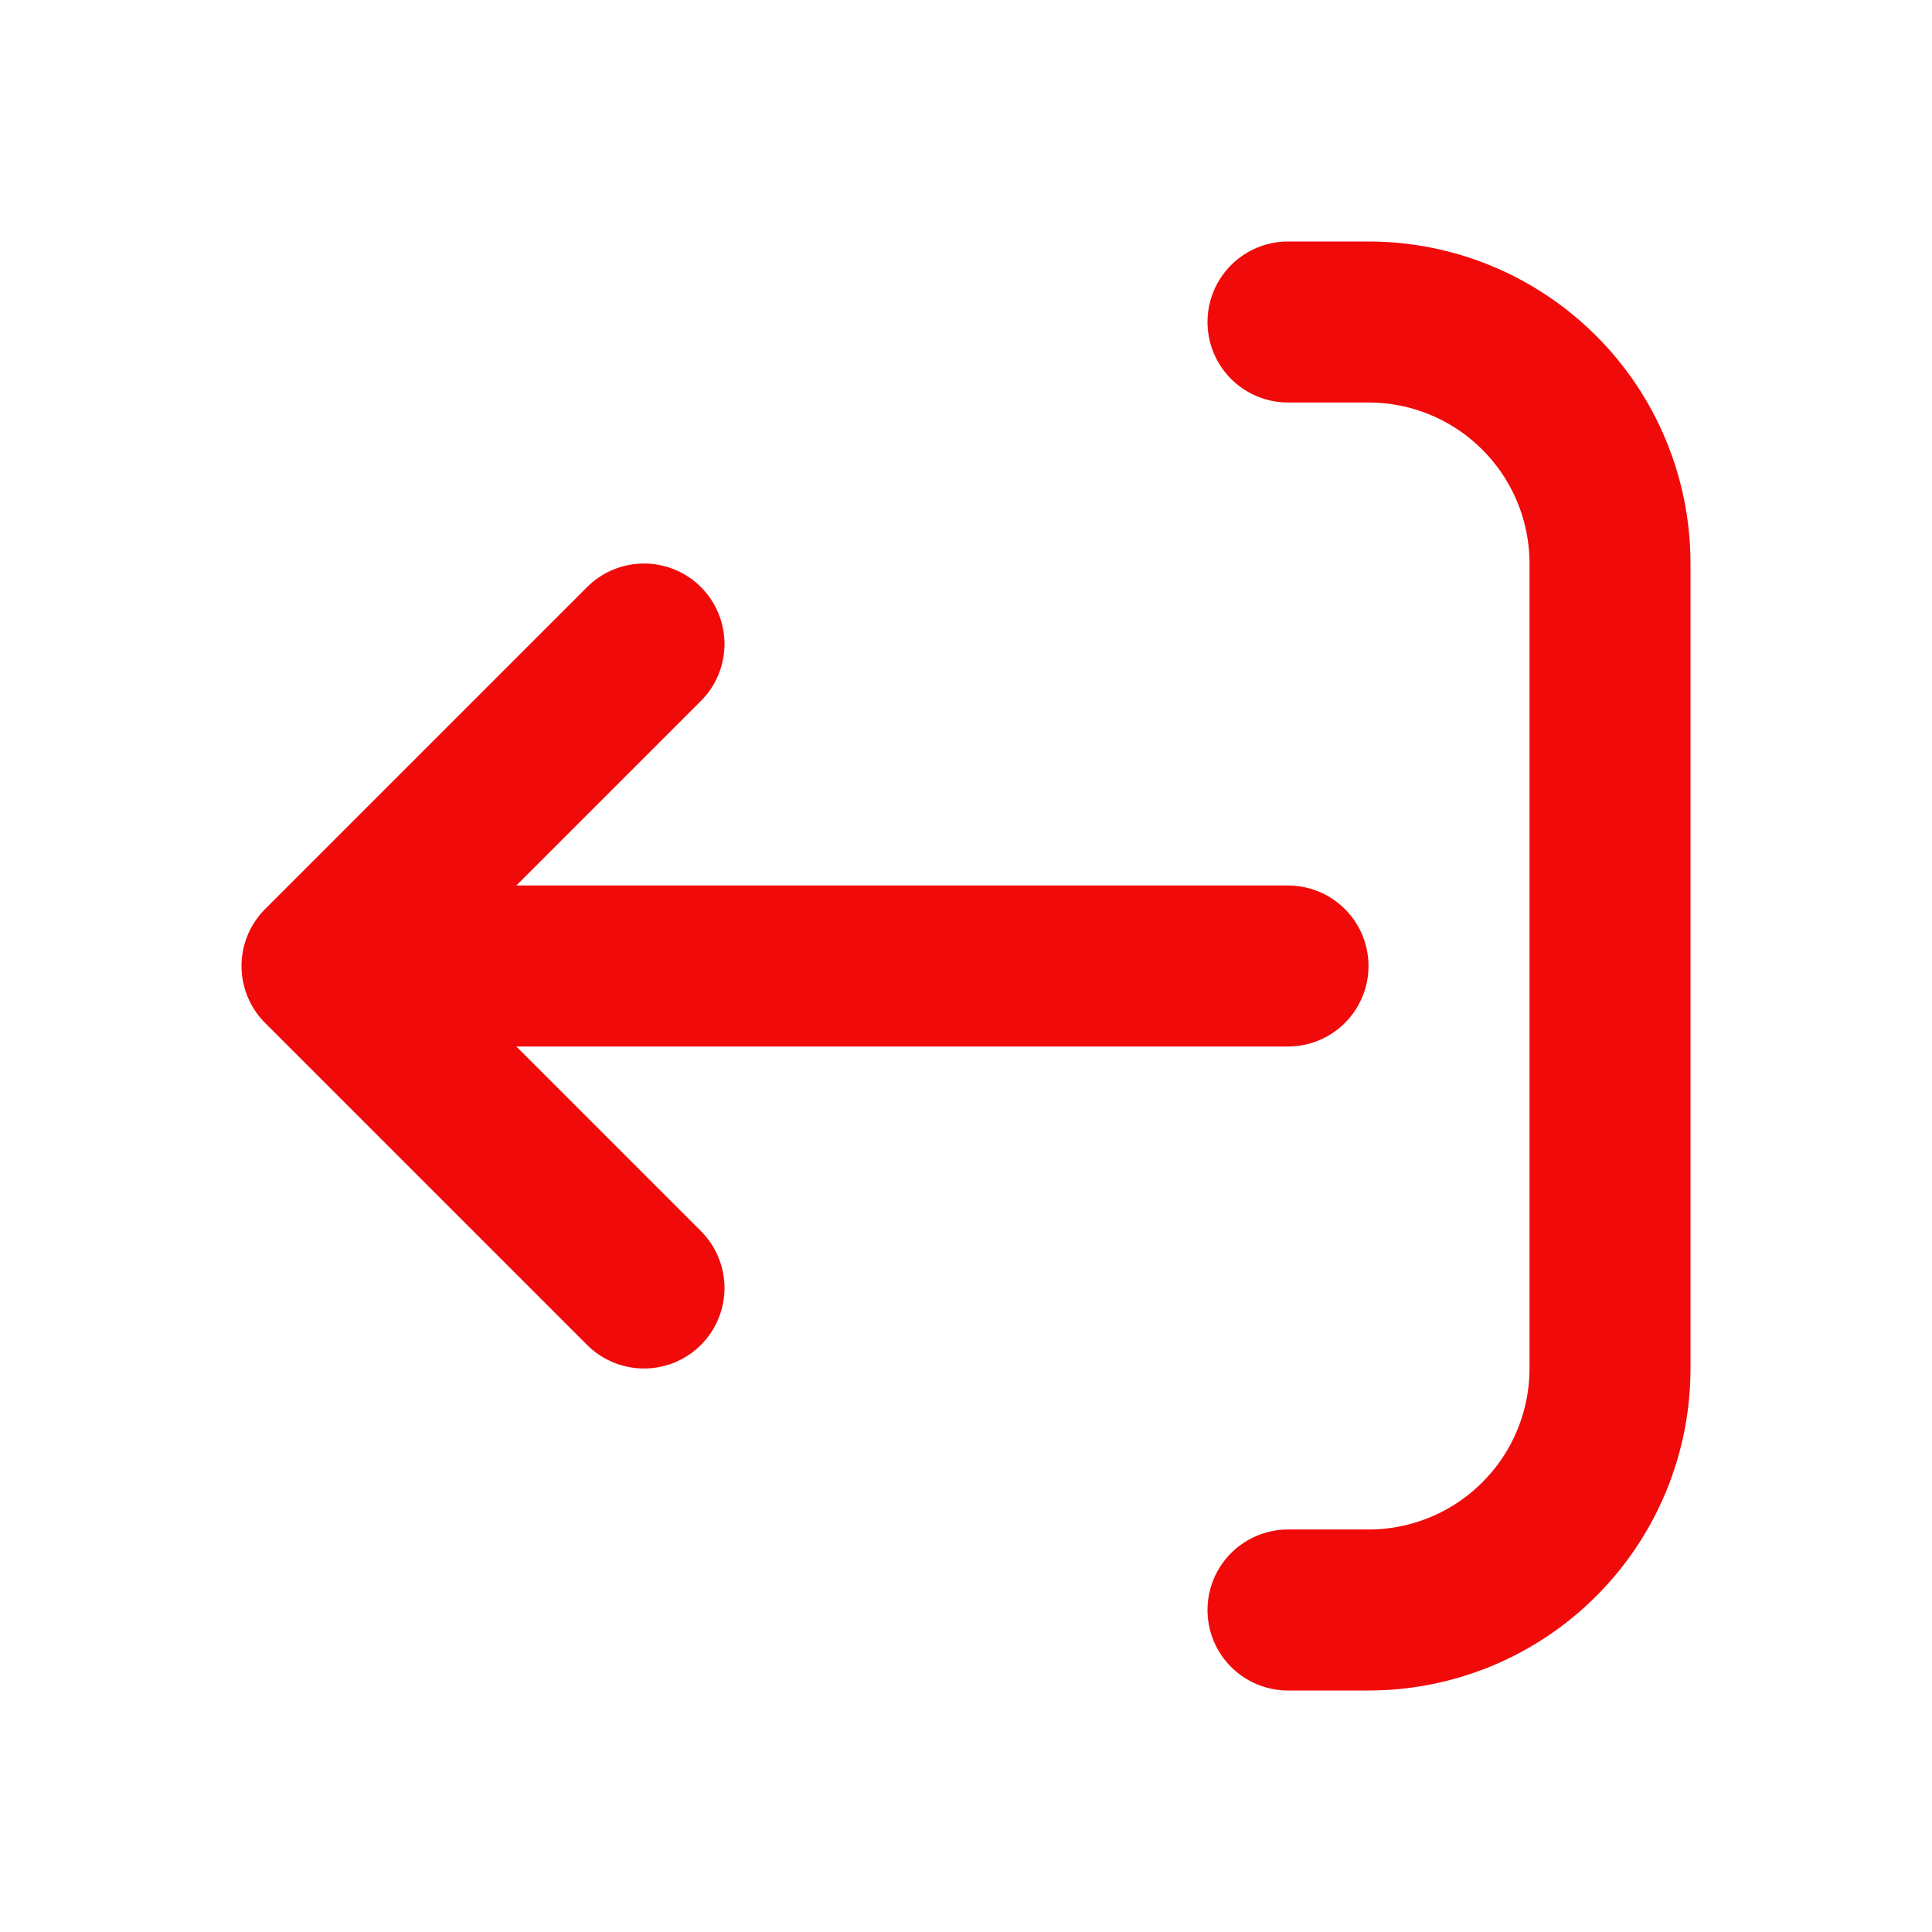 <svg width="24" height="24" viewBox="0 0 24 24" fill="none" xmlns="http://www.w3.org/2000/svg">
<path d="M16 20L17 20C17.796 20 18.559 19.684 19.121 19.121C19.684 18.559 20 17.796 20 17L20 7C20 6.204 19.684 5.441 19.121 4.879C18.559 4.316 17.796 4 17 4L16 4M8 8L4 12M4 12L8 16M4 12L16 12" stroke="#F10A0A" stroke-width="2" stroke-linecap="round" stroke-linejoin="round"/>
</svg>
